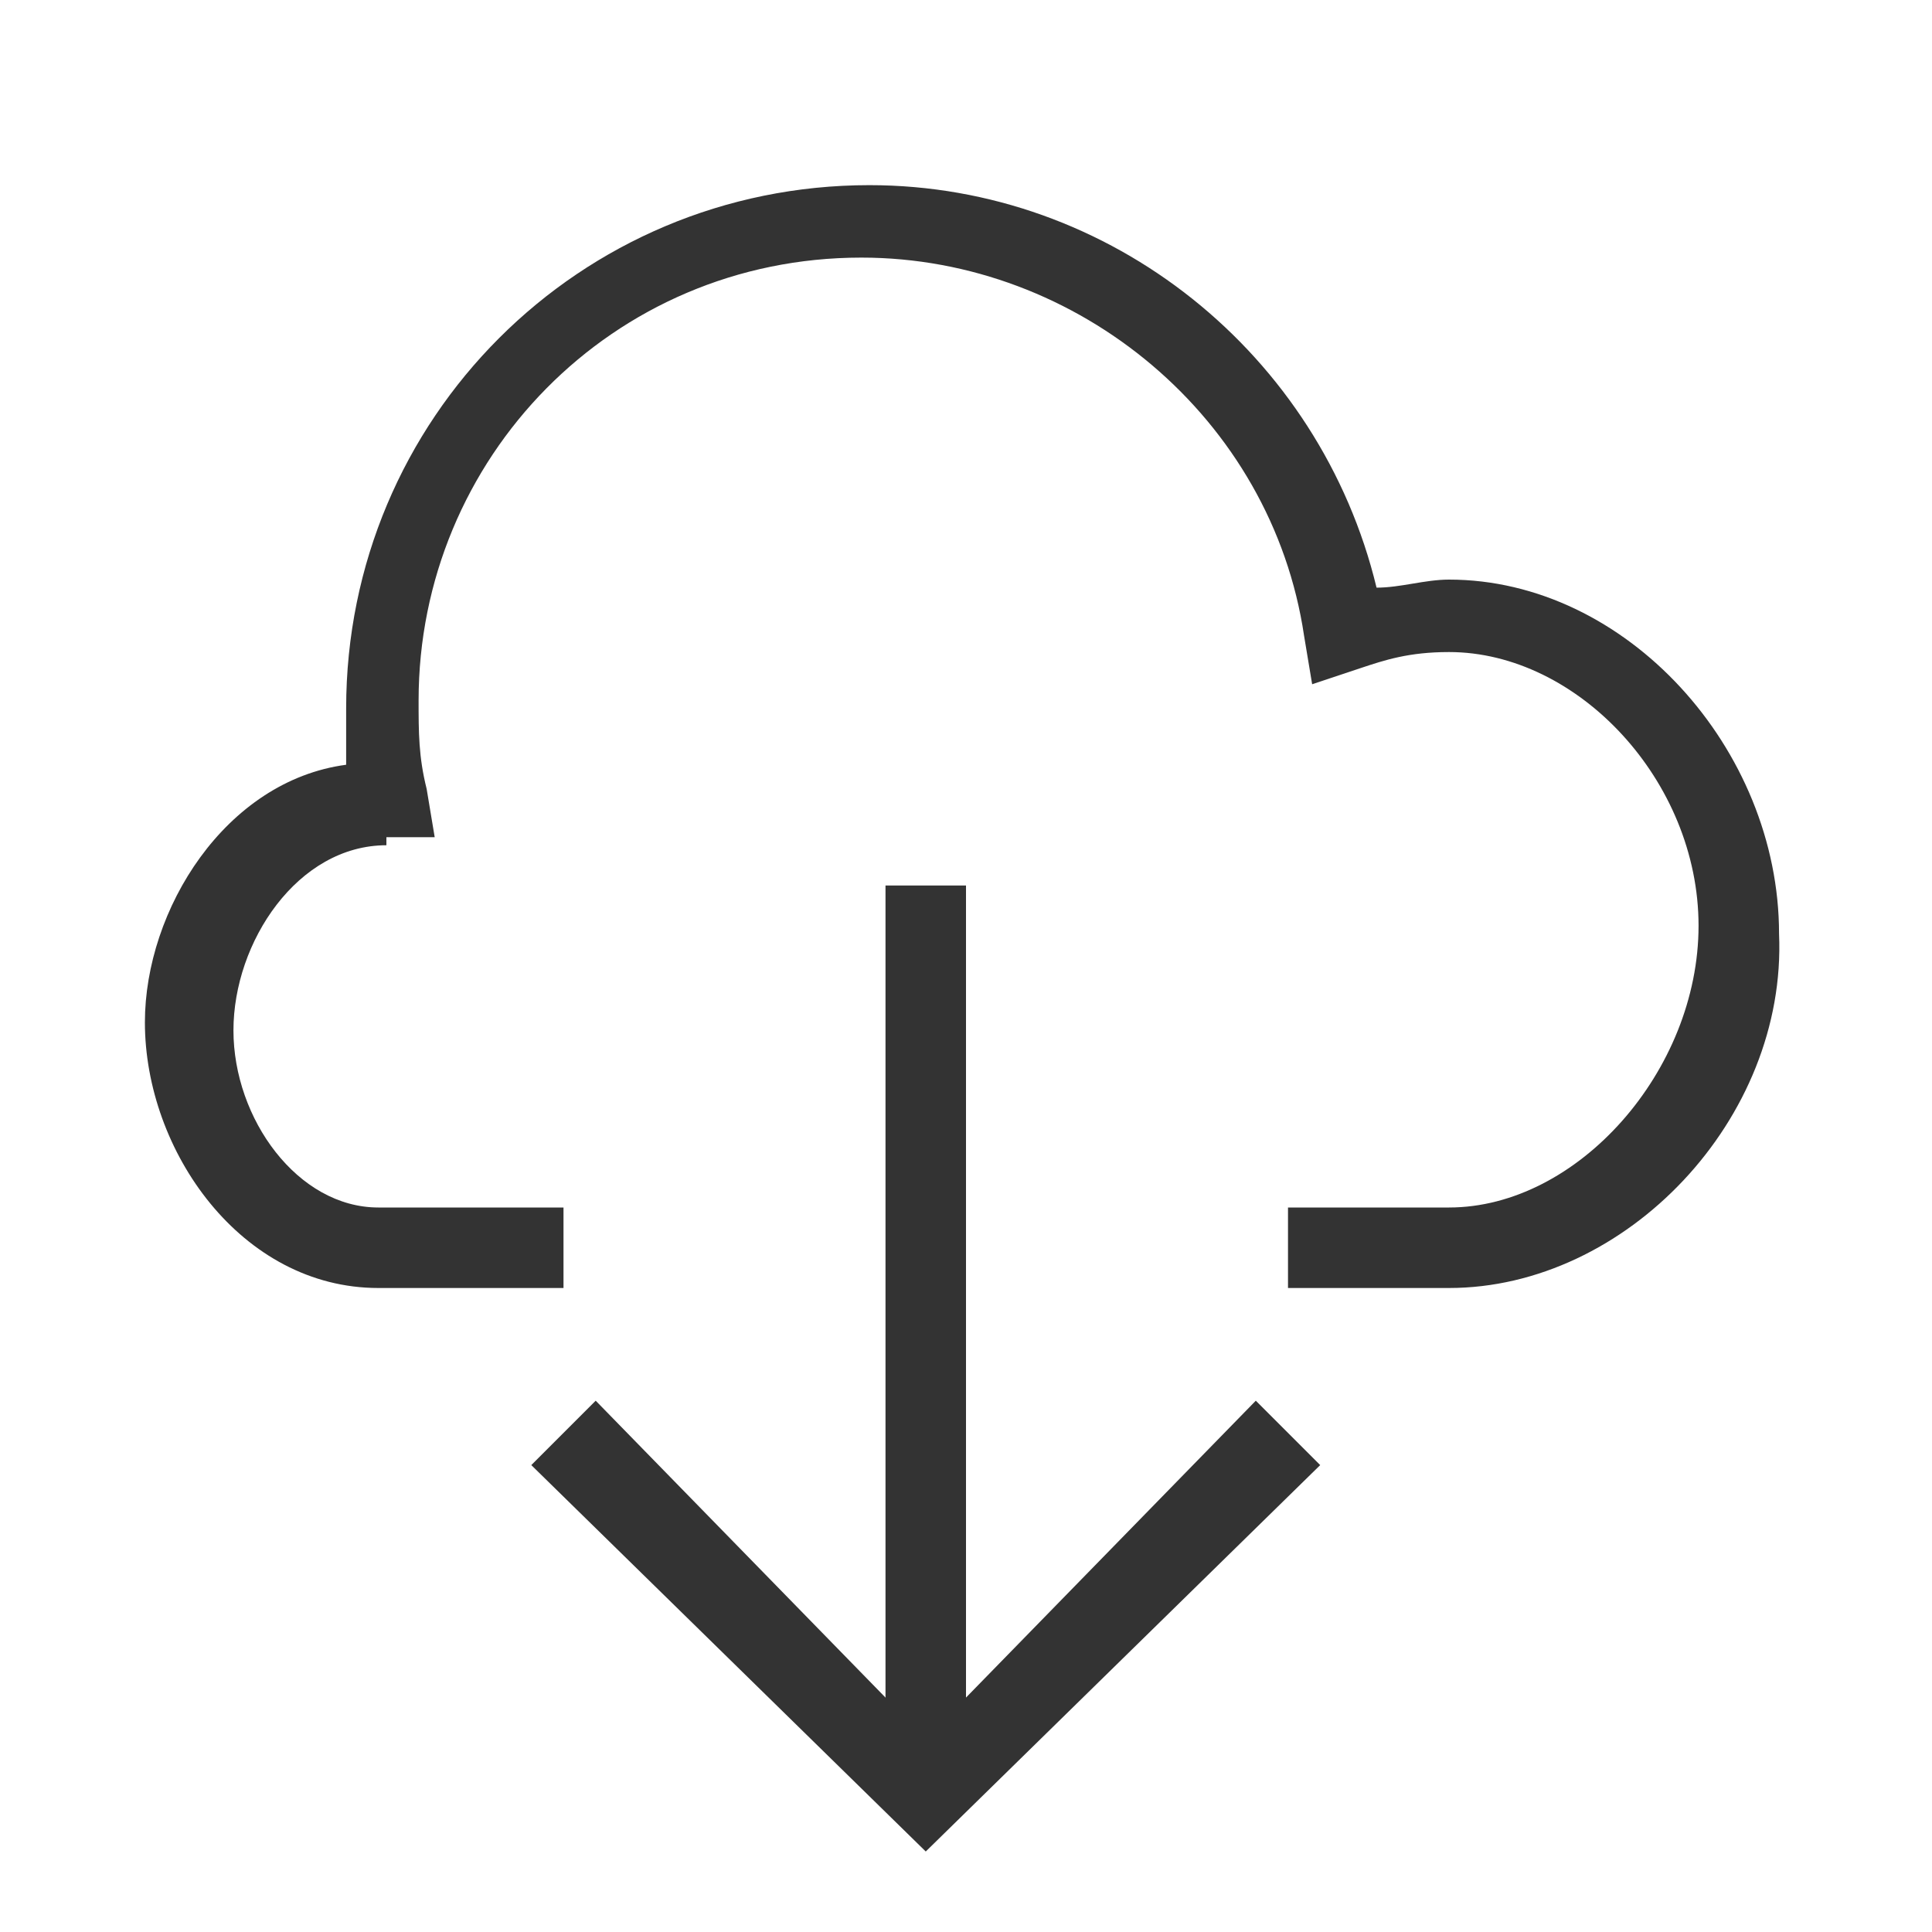 <?xml version="1.0" encoding="utf-8"?>
<!-- Generator: Adobe Illustrator 17.1.0, SVG Export Plug-In . SVG Version: 6.00 Build 0)  -->
<!DOCTYPE svg PUBLIC "-//W3C//DTD SVG 1.1//EN" "http://www.w3.org/Graphics/SVG/1.1/DTD/svg11.dtd">
<svg version="1.1" id="Layer_1" xmlns="http://www.w3.org/2000/svg" xmlns:xlink="http://www.w3.org/1999/xlink" x="0px" y="0px"
	 width="24px" height="24px" viewBox="0 0 24 24" enable-background="new 0 0 24 24" xml:space="preserve">
<g>
	<rect x="11" y="11" fill="#333333" width="1" height="11"/>
</g>
<g>
	<polygon fill="#333333" points="11.5,23 6.6,18.2 7.4,17.4 11.5,21.6 15.6,17.4 16.4,18.2 	"/>
</g>
<g>
	<path fill="#333333" d="M18,16h-2v-1h2c1.6,0,3.1-1.7,3.1-3.5c0-1.8-1.5-3.4-3.1-3.4c-0.5,0-0.8,0.1-1.1,0.2l-0.6,0.2l-0.1-0.6
		c-0.4-2.7-2.8-4.7-5.5-4.7c-3.1,0-5.5,2.5-5.5,5.5c0,0.4,0,0.7,0.1,1.1l0.1,0.6l-0.6,0L4.8,10h0l0,0.5c-1.1,0-1.9,1.2-1.9,2.3
		S3.7,15,4.7,15H7v1H4.7c-1.7,0-2.9-1.7-2.9-3.3c0-1.4,1-3,2.5-3.2c0-0.2,0-0.5,0-0.7c0-3.6,2.9-6.5,6.5-6.5c3,0,5.6,2.1,6.3,5
		c0.3,0,0.6-0.1,0.9-0.1c2.2,0,4.1,2.1,4.1,4.4C22.2,13.9,20.2,16,18,16z"/>
</g>
</svg>
